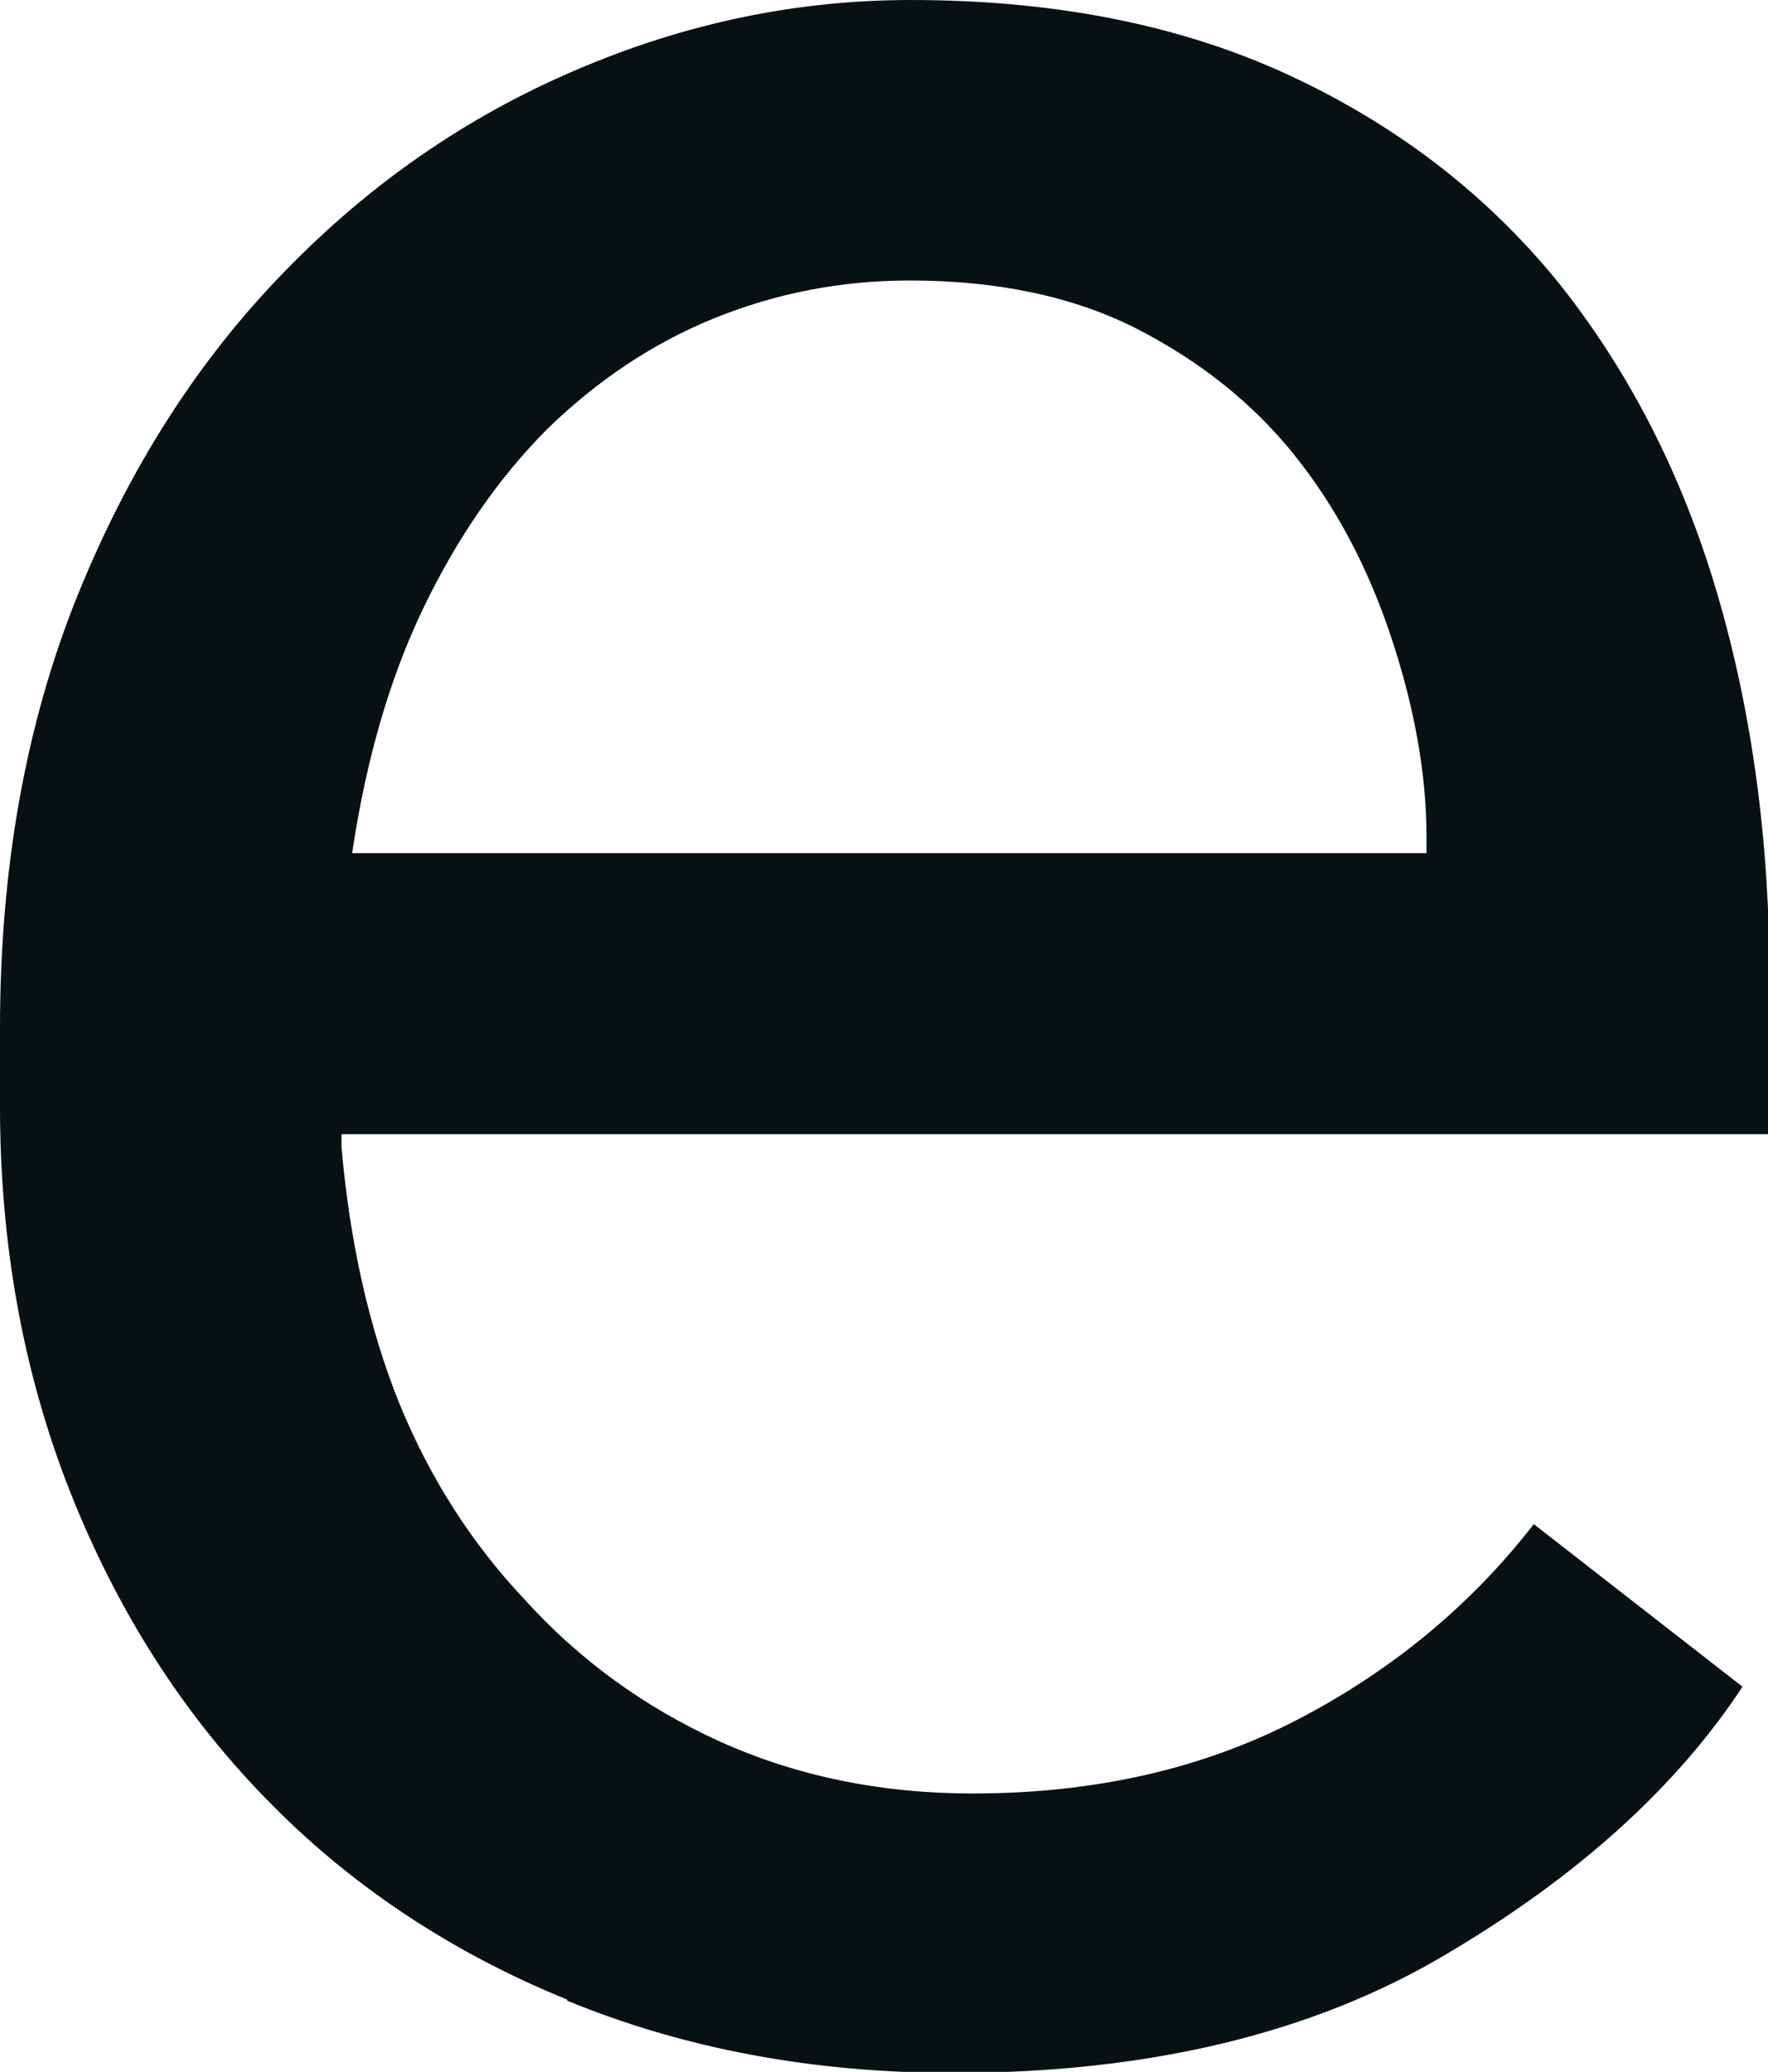 <?xml version="1.0" encoding="UTF-8"?>
<svg id="Capa_2" data-name="Capa 2" xmlns="http://www.w3.org/2000/svg" viewBox="0 0 33.29 39">
  <defs>
    <style>
      .cls-1 {
        fill: #071013;
      }
    </style>
  </defs>
  <g id="Capa_1-2" data-name="Capa 1">
    <path class="cls-1" d="M10.68,37.64c-2.21-.9-4.11-2.17-5.68-3.79-1.58-1.62-2.8-3.55-3.68-5.77-.88-2.23-1.32-4.65-1.32-7.26v-1.46c0-3.03.49-5.75,1.46-8.15.97-2.4,2.27-4.43,3.9-6.1,1.6-1.65,3.42-2.91,5.48-3.79,2.05-.88,4.15-1.32,6.31-1.32,2.71,0,5.08.47,7.11,1.41,2.03.94,3.71,2.23,5.06,3.88,1.34,1.67,2.35,3.63,3.01,5.87s.99,4.68.99,7.3v2.89H6.43v.24c.16,1.83.53,3.44,1.09,4.83.57,1.39,1.35,2.62,2.35,3.68,1.02,1.13,2.25,2.03,3.68,2.68,1.44.65,3.03.98,4.76.98,2.29,0,4.33-.46,6.12-1.39,1.79-.93,3.27-2.16,4.45-3.68l3.93,3.06c-1.25,1.9-3.12,3.59-5.62,5.06-2.49,1.47-5.57,2.21-9.23,2.21-2.64,0-5.07-.45-7.28-1.36h0ZM13.45,5.99c-1.16.47-2.2,1.17-3.13,2.07-.93.93-1.71,2.06-2.35,3.39-.64,1.33-1.08,2.87-1.34,4.61h20.23v-.31c0-1.16-.22-2.41-.66-3.74-.44-1.33-1.05-2.48-1.84-3.46-.79-.98-1.78-1.76-2.97-2.37-1.19-.6-2.61-.9-4.26-.9-1.3,0-2.52.24-3.68.71Z"/>
  </g>
</svg>